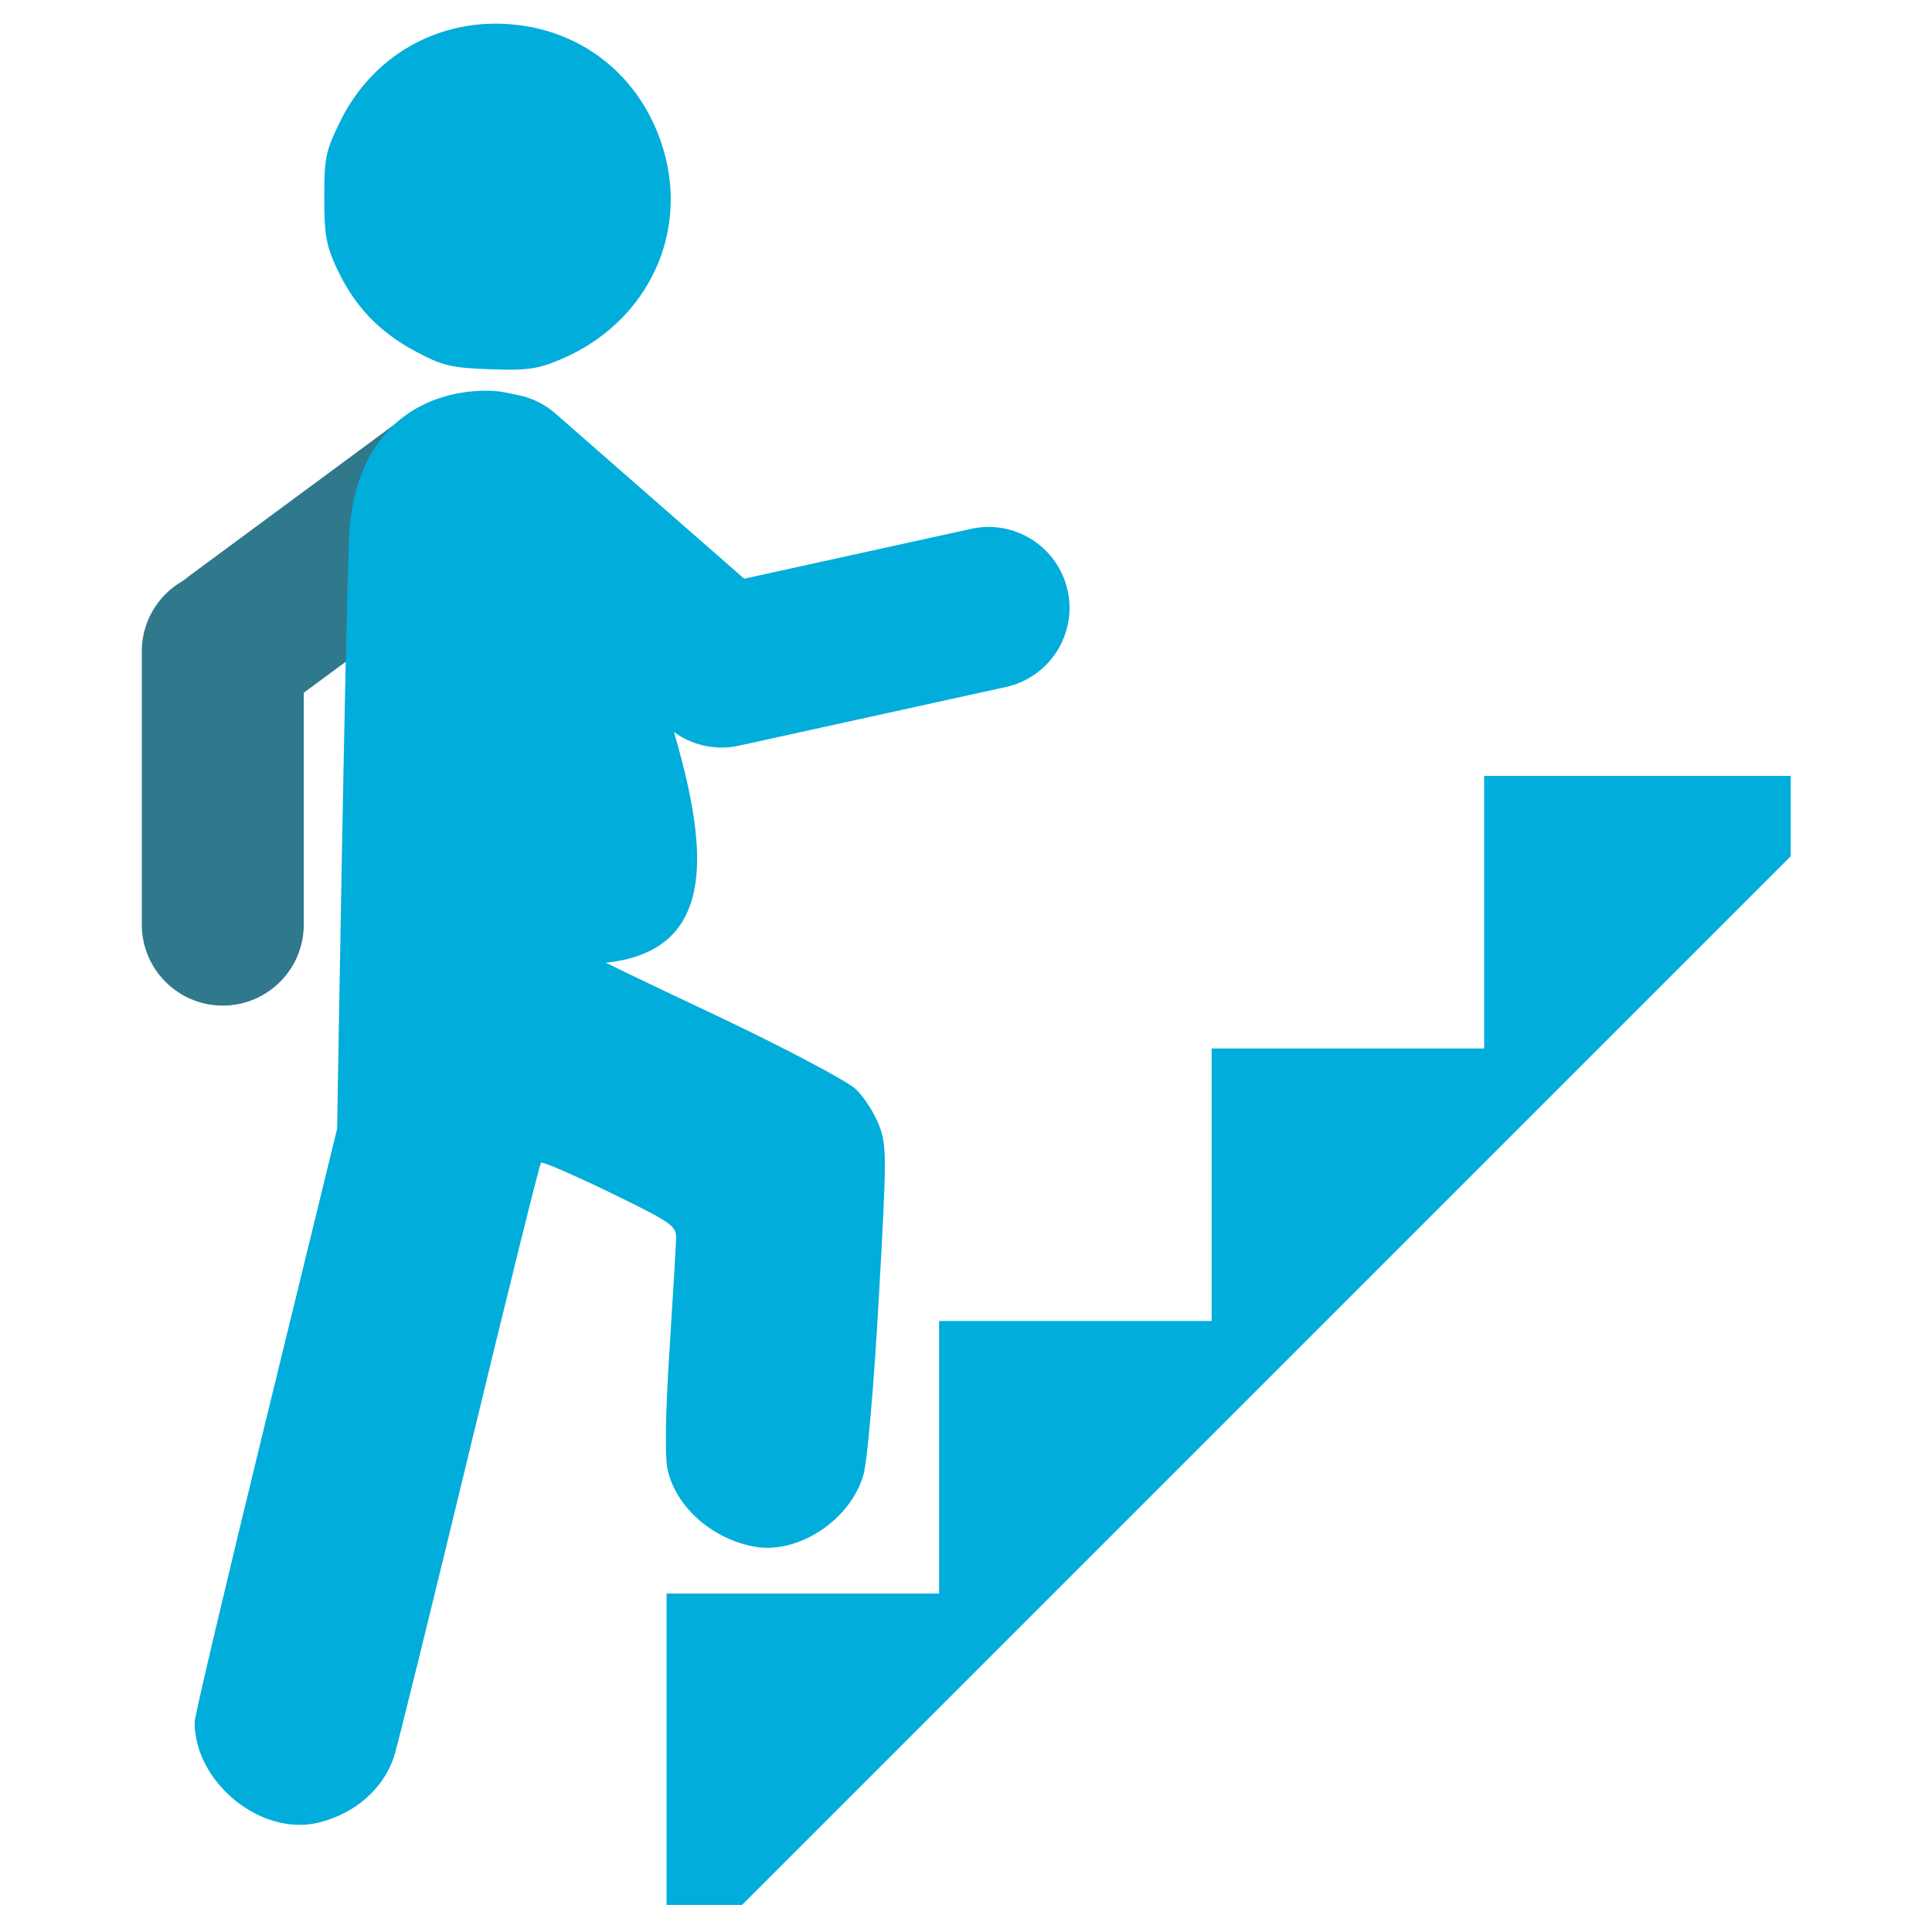 <?xml version="1.0" encoding="UTF-8" standalone="no"?>
<!DOCTYPE svg PUBLIC "-//W3C//DTD SVG 1.1//EN" "http://www.w3.org/Graphics/SVG/1.1/DTD/svg11.dtd">
<svg width="6%" height="6%" viewBox="0 0 100 100" version="1.1" xmlns="http://www.w3.org/2000/svg" xmlns:xlink="http://www.w3.org/1999/xlink" xml:space="preserve" xmlns:serif="http://www.serif.com/" style="fill-rule:evenodd;clip-rule:evenodd;stroke-linejoin:round;stroke-miterlimit:2;">
    <g id="path6" transform="matrix(-0.952,0,0,0.952,151.314,-119.648)">
        <path d="M90.09,200.743L61.582,172.233L61.582,167.869L78.251,167.869L78.251,182.685L93.067,182.685L93.067,197.502L107.884,197.502L107.884,212.319L122.701,212.319L122.701,229.252L118.599,229.252L90.09,200.743Z" style="fill:rgb(0,173,219);fill-rule:nonzero;"/>
    </g>
    <g transform="matrix(-0.952,0,0,0.952,148.833,-118.467)">
        <path d="M125.856,143.981C121.352,142.082 118.996,137.511 120.166,132.943C121.143,129.132 124.046,126.442 127.82,125.85C132.035,125.189 135.961,127.22 137.838,131.034C138.627,132.635 138.708,133.023 138.708,135.187C138.708,137.213 138.602,137.799 138.011,139.061C137.064,141.081 135.731,142.483 133.752,143.542C132.286,144.326 131.817,144.439 129.712,144.516C127.683,144.591 127.113,144.511 125.856,143.981Z" style="fill:rgb(0,173,219);"/>
    </g>
    <g transform="matrix(1.286,0,0,1.286,-5.166,1.263)">
        <path d="M16.243,25.232L16.243,36.234C16.243,38.032 14.782,39.492 12.984,39.492C11.186,39.492 9.725,38.032 9.725,36.234L9.725,25.232C9.725,23.434 11.186,21.974 12.984,21.974C14.782,21.974 16.243,23.434 16.243,25.232Z" style="fill:rgb(48,120,139);"/>
    </g>
    <g transform="matrix(0.764,1.035,-1.035,0.764,39.883,-7.949)">
        <path d="M16.243,25.232L16.243,36.234C16.243,38.032 14.782,39.492 12.984,39.492C11.186,39.492 9.725,38.032 9.725,36.234L9.725,25.232C9.725,23.434 11.186,21.974 12.984,21.974C14.782,21.974 16.243,23.434 16.243,25.232Z" style="fill:rgb(48,120,139);"/>
    </g>
    <g transform="matrix(-0.952,0,0,0.952,151.314,-119.648)">
        <path d="M141.618,224.774C139.634,224.284 138.097,222.938 137.517,221.18C137.346,220.663 135.51,213.218 133.436,204.636C131.363,196.055 129.605,188.972 129.53,188.898C129.455,188.823 127.769,189.55 125.783,190.515C122.483,192.117 122.172,192.328 122.183,192.967C122.189,193.351 122.351,196.09 122.541,199.054C122.761,202.467 122.801,204.851 122.65,205.556C122.217,207.591 120.241,209.352 117.922,209.772C115.537,210.204 112.675,208.305 111.992,205.838C111.783,205.081 111.427,200.982 111.163,196.275C110.727,188.52 110.726,187.968 111.149,186.861C111.395,186.215 111.957,185.338 112.396,184.913C112.841,184.482 116.027,182.789 119.601,181.083C119.601,181.083 124.02,178.999 126.008,178.026C115.464,176.899 124.744,161.365 126.309,151.733C126.666,149.533 129.366,146.968 132.419,146.924C135.394,146.882 139.695,148.494 139.966,154.954C140.17,159.796 140.614,187.051 140.614,187.051L144.49,202.911C146.621,211.633 148.365,219.015 148.364,219.315C148.355,222.613 144.735,225.543 141.618,224.774Z" style="fill:rgb(0,173,219);"/>
    </g>
    <g transform="matrix(-0.276,-1.256,1.256,-0.276,9.242,57.774)">
        <path d="M16.243,25.232L16.243,36.234C16.243,38.032 14.782,39.492 12.984,39.492C11.186,39.492 9.725,38.032 9.725,36.234L9.725,25.232C9.725,23.434 11.186,21.974 12.984,21.974C14.782,21.974 16.243,23.434 16.243,25.232Z" style="fill:rgb(0,173,219);"/>
    </g>
    <g transform="matrix(0.847,-0.968,0.968,0.847,-9.433,15.757)">
        <path d="M16.243,25.232L16.243,36.234C16.243,38.032 14.782,39.492 12.984,39.492C11.186,39.492 9.725,38.032 9.725,36.234L9.725,25.232C9.725,23.434 11.186,21.974 12.984,21.974C14.782,21.974 16.243,23.434 16.243,25.232Z" style="fill:rgb(0,173,219);"/>
    </g>
</svg>
